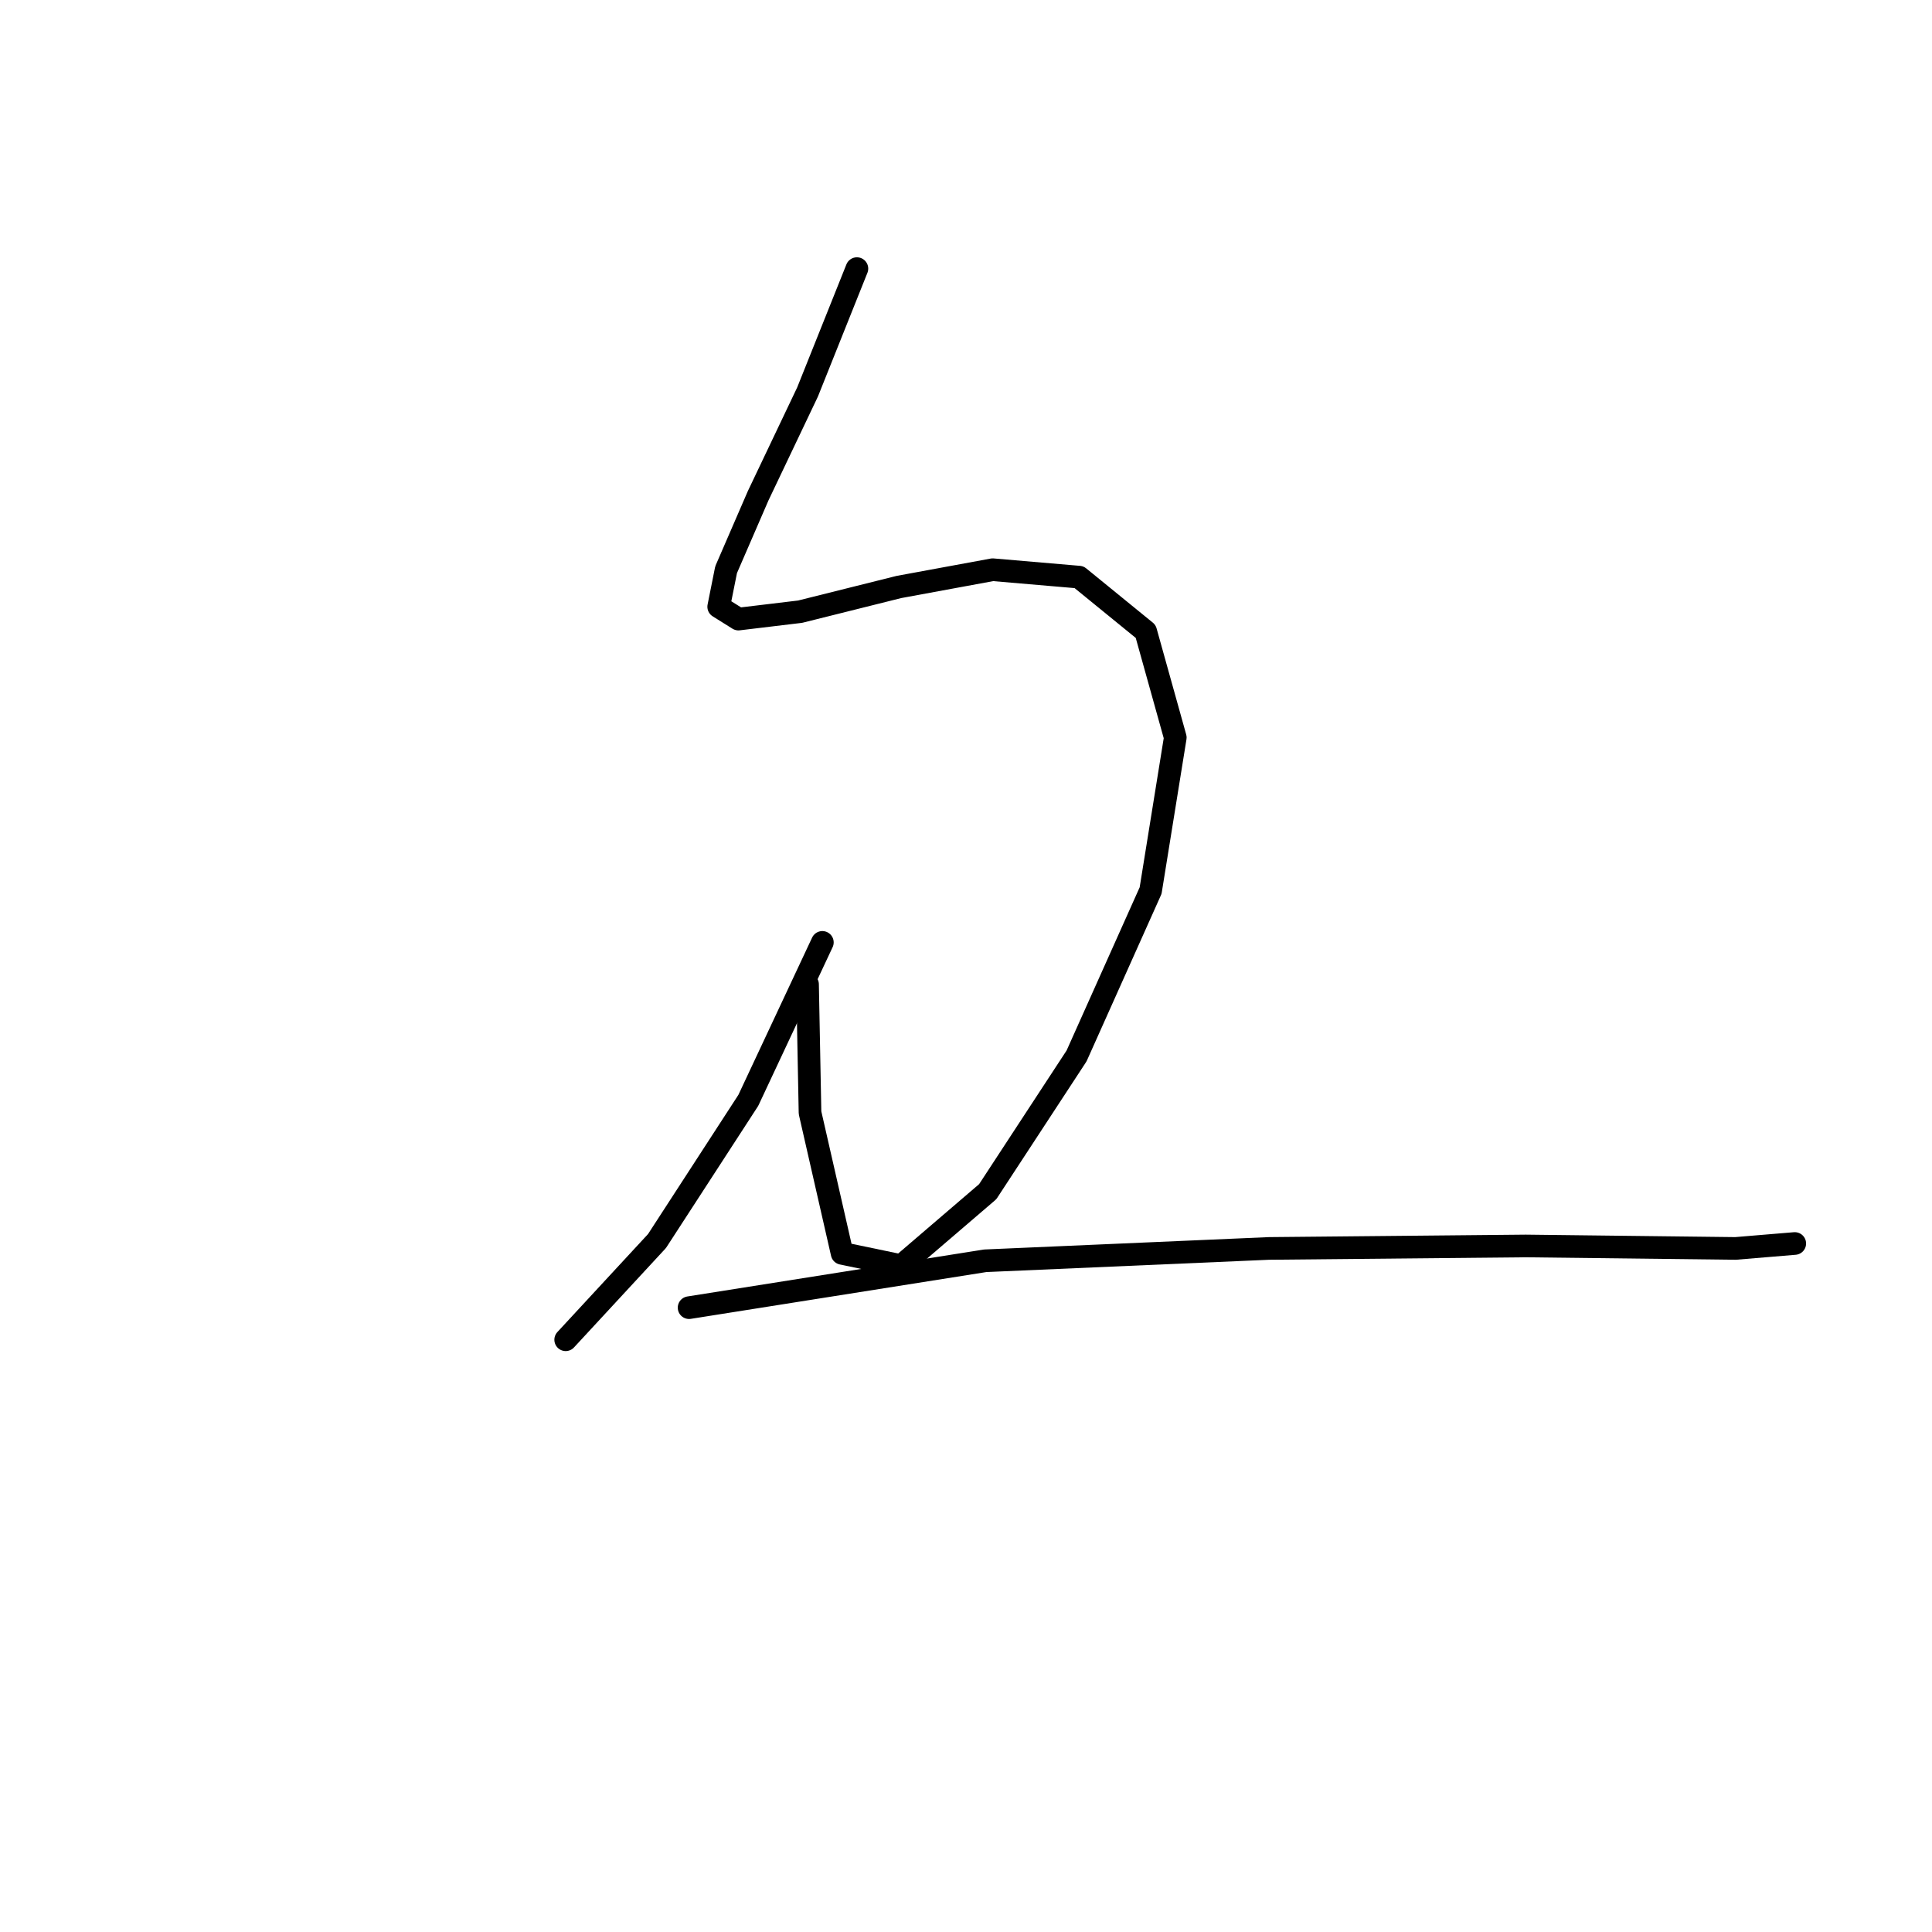 <?xml version="1.0" standalone="no"?>
    <svg width="256" height="256" xmlns="http://www.w3.org/2000/svg" version="1.1">
    <polyline stroke="black" stroke-width="3" stroke-linecap="round" fill="transparent" stroke-linejoin="round" points="113.545 35.593 107.004 51.944 100.464 65.68 96.212 75.49 95.231 80.396 97.848 82.031 106.023 81.05 119.105 77.78 131.532 75.49 142.978 76.472 151.808 83.666 155.732 97.728 152.462 118.004 142.651 139.915 130.878 157.902 119.432 167.713 111.583 166.078 107.332 147.437 107.004 130.431 107.004 130.431 " />
        <polyline stroke="black" stroke-width="3" stroke-linecap="round" fill="transparent" stroke-linejoin="round" points="108.967 124.872 99.156 145.802 87.056 164.443 74.956 177.524 74.956 177.524 " />
        <polyline stroke="black" stroke-width="3" stroke-linecap="round" fill="transparent" stroke-linejoin="round" points="91.307 173.272 130.551 167.059 168.159 165.424 202.17 165.097 229.968 165.424 237.816 164.77 237.816 164.77 " />
        </svg>